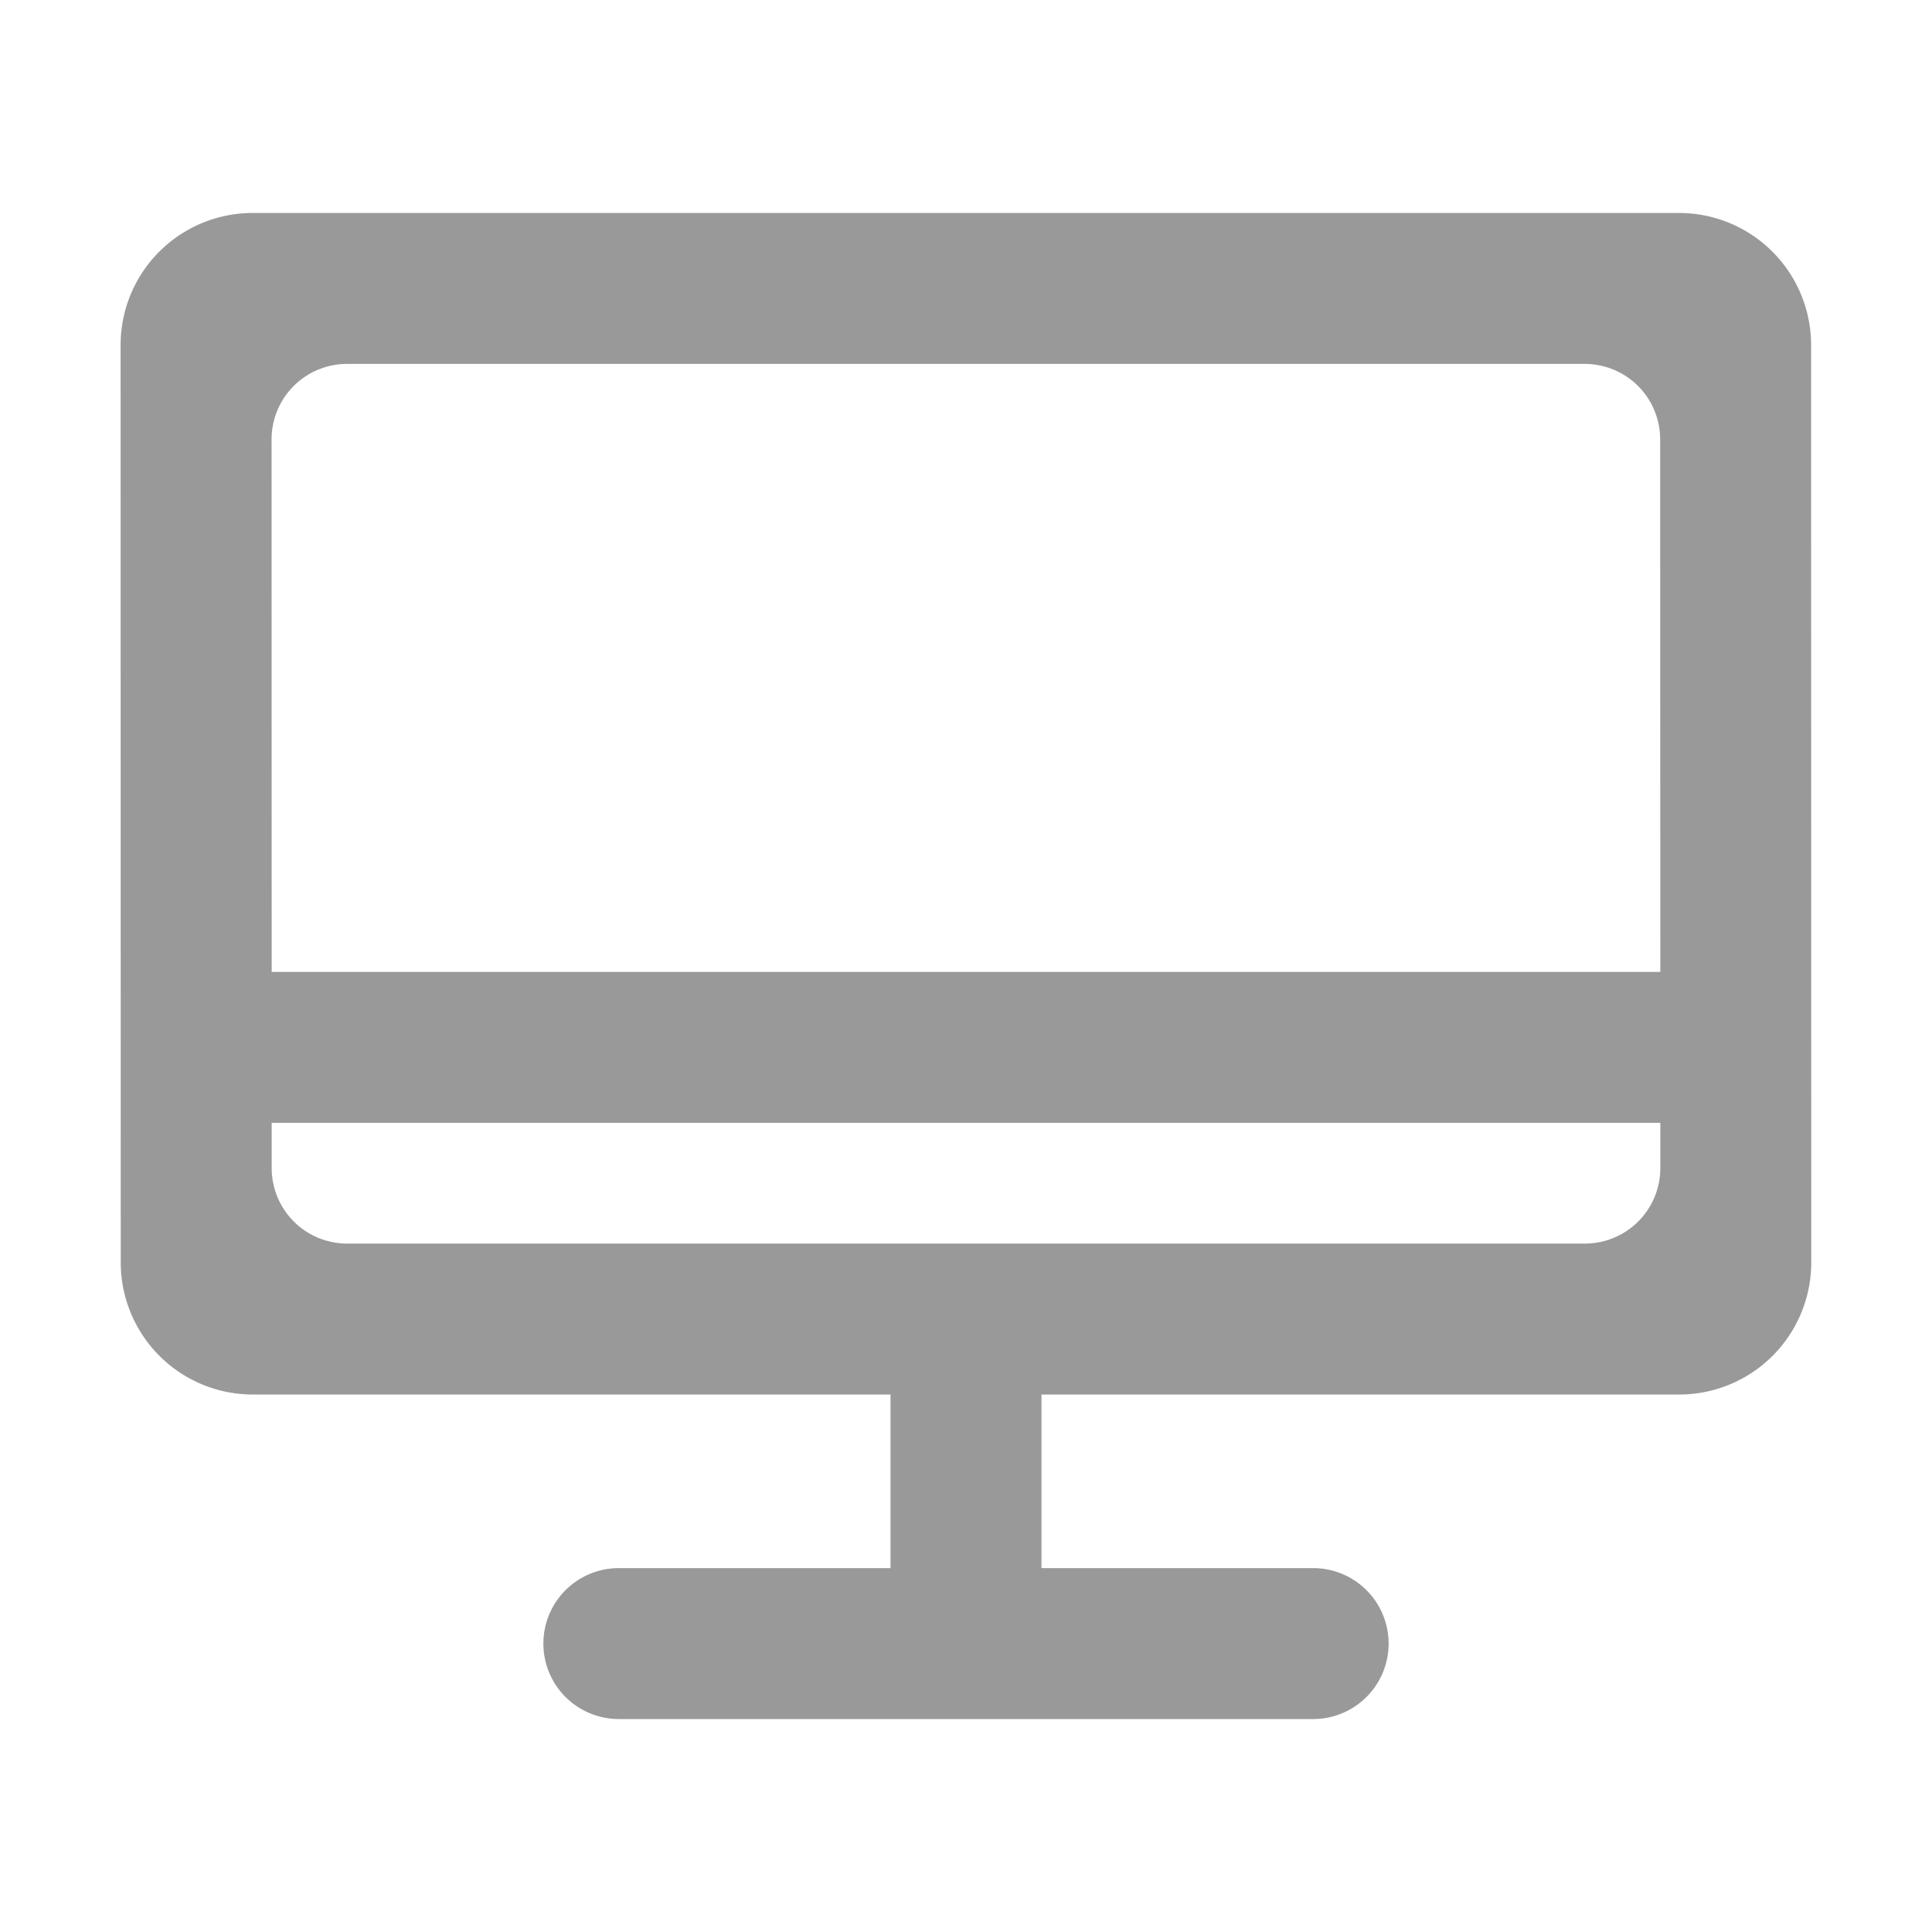 <?xml version="1.0" standalone="no"?><!DOCTYPE svg PUBLIC "-//W3C//DTD SVG 1.1//EN" "http://www.w3.org/Graphics/SVG/1.1/DTD/svg11.dtd"><svg t="1680232677451" class="icon" viewBox="0 0 1024 1024" version="1.1" xmlns="http://www.w3.org/2000/svg" p-id="4031" xmlns:xlink="http://www.w3.org/1999/xlink" width="200" height="200"><path d="M959.92 182.88a70 70 0 0 0-70-70h-756a70 70 0 0 0-70 70L64 669.13a70 70 0 0 0 70 70h338v92H328a40 40 0 0 0-40 40 40 40 0 0 0 40 40h368a40 40 0 0 0 40-40 40 40 0 0 0-40-40H552v-92h338a70 70 0 0 0 70-70z m-776 10h656a40 40 0 0 1 40 40l0.08 282.25H144l-0.06-282.25a40 40 0 0 1 39.98-40zM840 659.13H184a40 40 0 0 1-40-40v-24h736v24a40 40 0 0 1-40 40z" fill="#999999" p-id="4032"></path></svg>